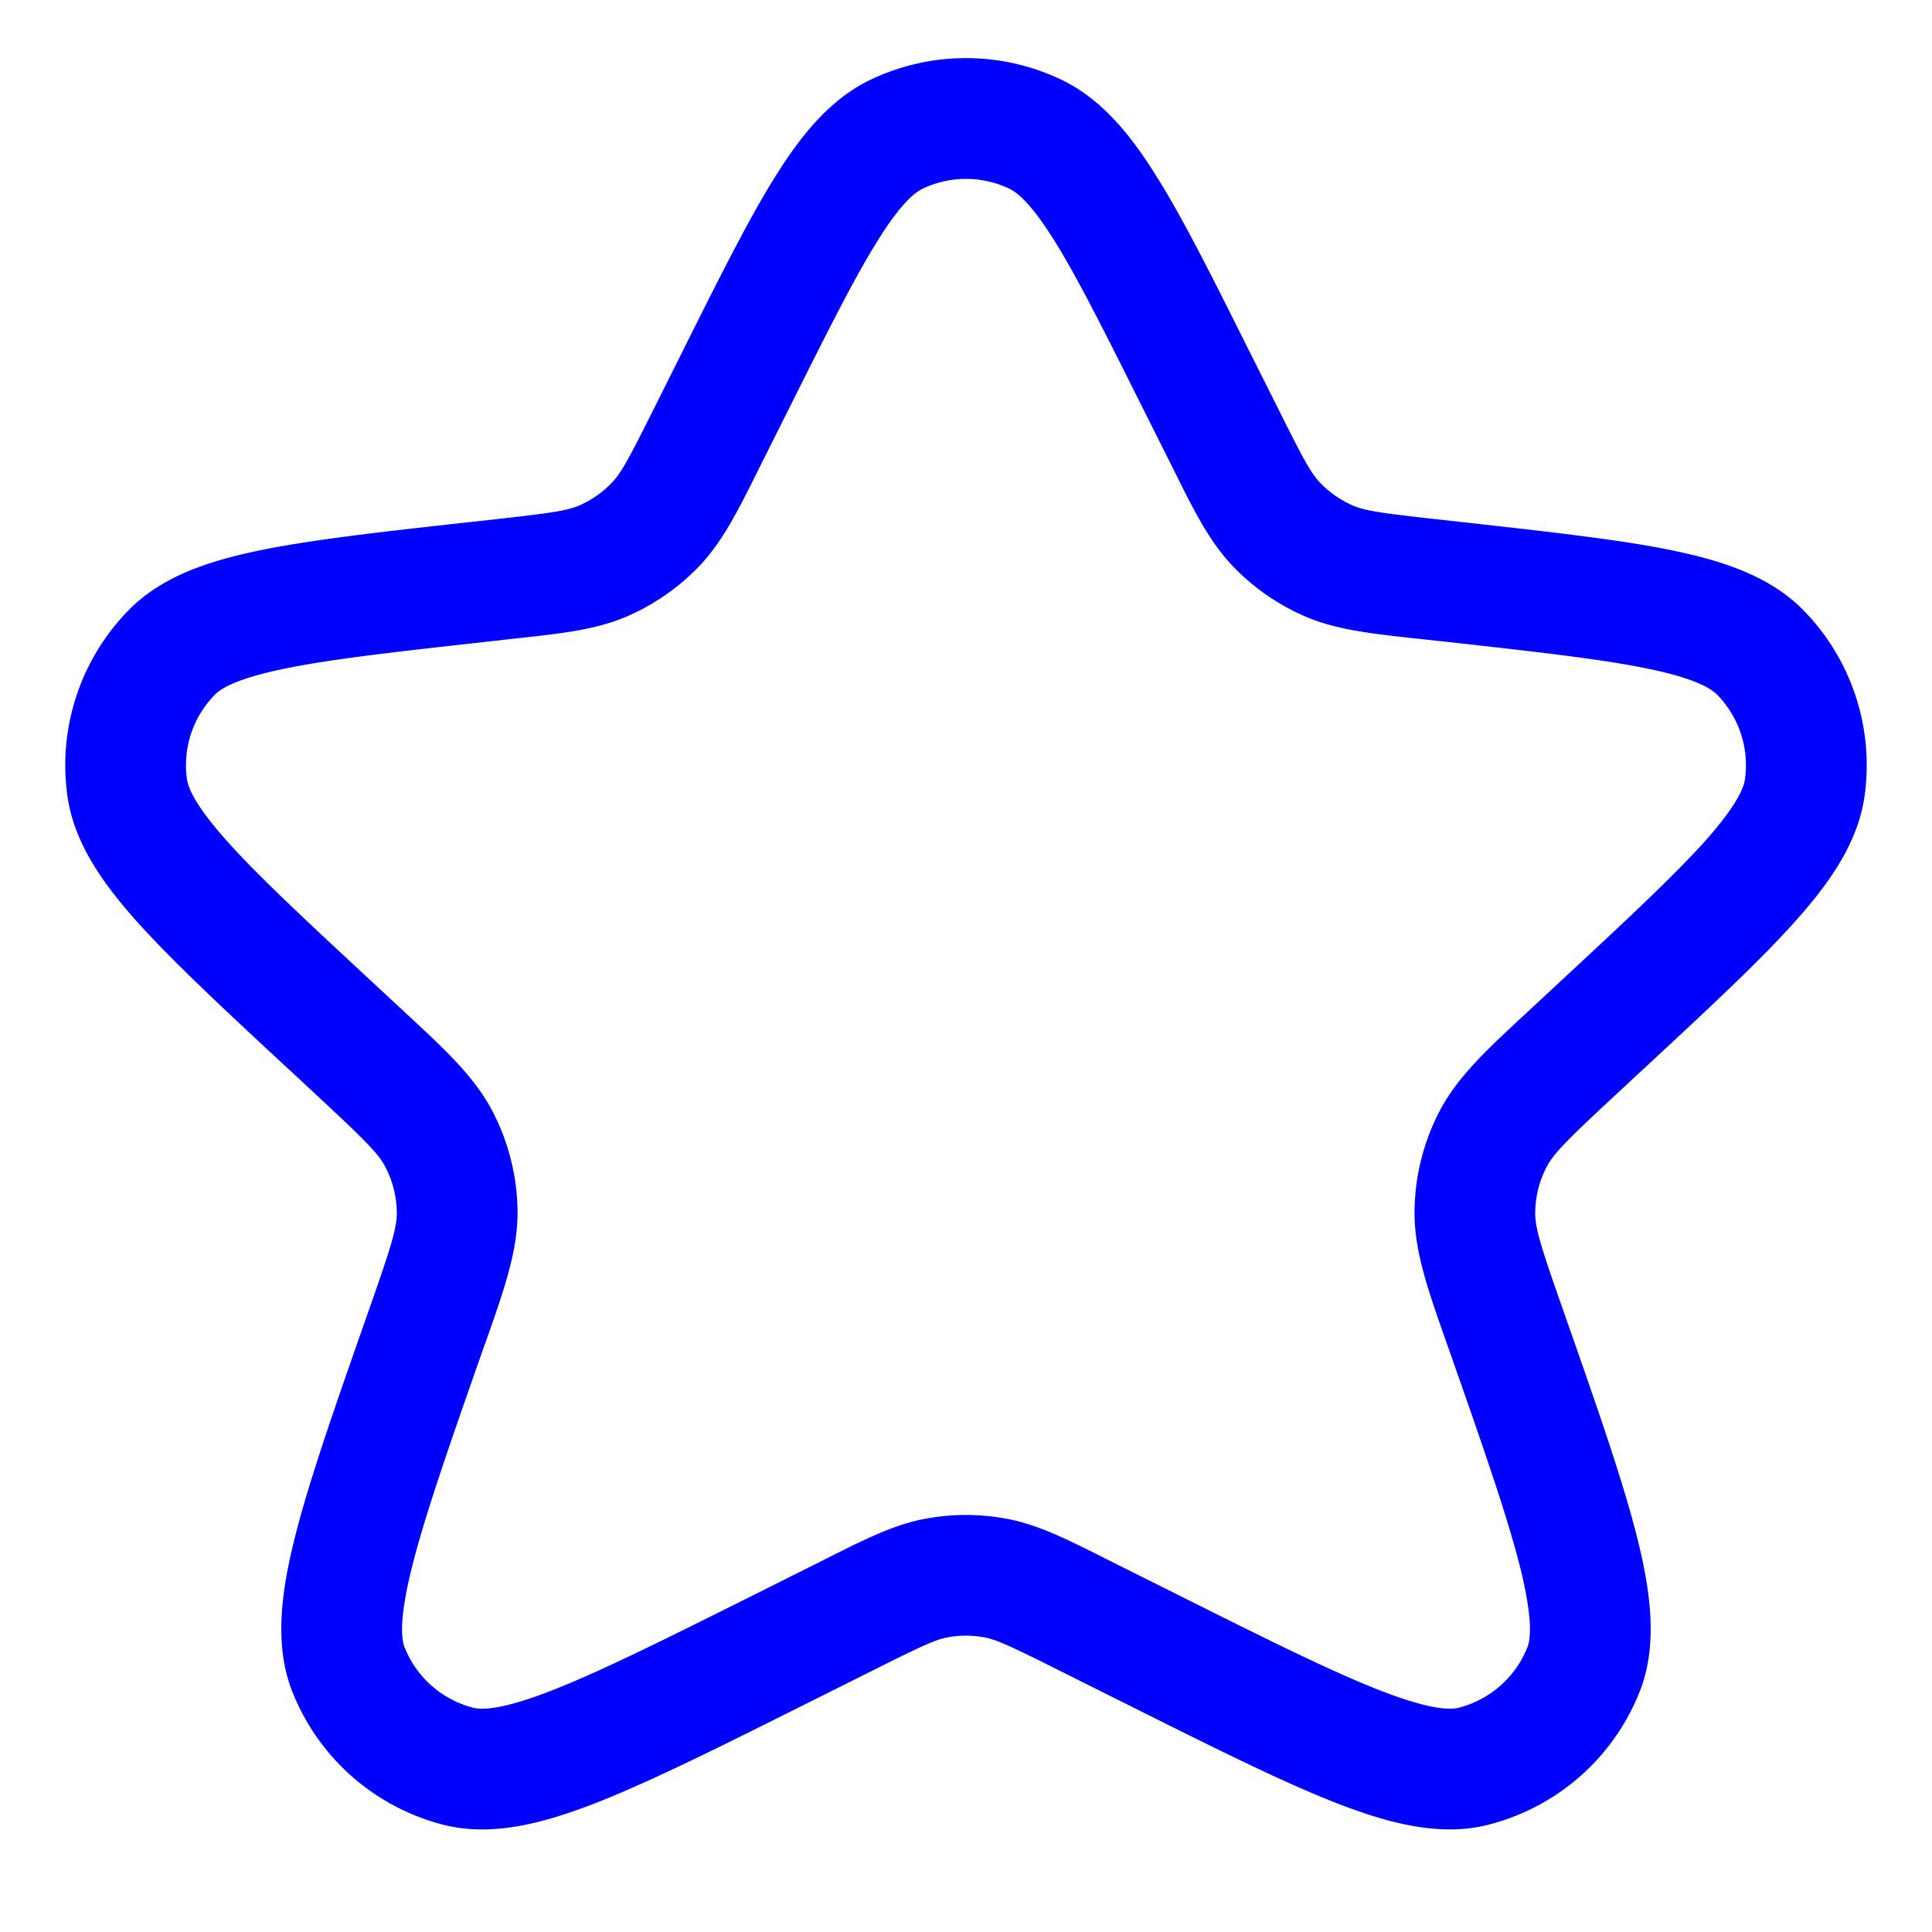 <svg xmlns="http://www.w3.org/2000/svg" width="24" height="24" fill="currentColor" viewBox="0 0 24 24">
  <path fill="#0000ff" fill-rule="evenodd" d="M10.822.987a2.75 2.75 0 012.356 0c.517.245.883.709 1.207 1.233.327.526.685 1.242 1.13 2.134l.018.035.36.718c.305.612.394.772.505.889.116.12.254.217.406.283.149.064.33.092 1.009.168l.326.036.04.004c1.07.12 1.926.214 2.574.346.638.13 1.234.322 1.65.748a2.75 2.75 0 01.76 2.302c-.081.59-.445 1.099-.881 1.583-.442.492-1.073 1.077-1.862 1.81l-.03.027-.344.32c-.598.556-.751.713-.837.88a1.25 1.25 0 00-.138.558c-.002.188.062.402.336 1.183l.013.037c.404 1.152.724 2.064.906 2.774.176.69.275 1.367.045 1.953a2.75 2.75 0 01-1.885 1.66c-.609.155-1.262-.025-1.918-.283-.674-.266-1.526-.692-2.601-1.23l-.035-.017-.836-.418c-.564-.282-.718-.351-.866-.38a1.254 1.254 0 00-.46 0c-.148.029-.302.098-.866.38l-.836.418-.035.017c-1.075.538-1.928.964-2.6 1.23-.657.258-1.31.438-1.92.284a2.75 2.75 0 01-1.884-1.661c-.23-.586-.131-1.264.045-1.953.182-.71.502-1.622.906-2.774l.013-.037c.274-.78.338-.995.336-1.183a1.25 1.25 0 00-.138-.558c-.086-.167-.24-.324-.838-.88l-.344-.32-.029-.026c-.79-.733-1.42-1.32-1.862-1.81-.436-.485-.8-.994-.881-1.584a2.75 2.75 0 01.76-2.302c.416-.426 1.012-.618 1.65-.748.648-.132 1.504-.227 2.575-.346l.039-.004.326-.036c.68-.076.86-.104 1.009-.168a1.25 1.25 0 00.405-.283c.112-.117.201-.277.507-.889l.359-.718.017-.035c.446-.892.804-1.608 1.13-2.134.325-.524.691-.988 1.207-1.233zm1.714 1.356a1.25 1.25 0 00-1.072 0c-.107.05-.282.195-.574.667-.286.461-.614 1.115-1.081 2.05l-.36.718-.042.086c-.243.485-.433.867-.72 1.168a2.75 2.75 0 01-.894.623c-.382.166-.806.213-1.346.272l-.094.01-.327.037c-1.119.124-1.906.213-2.48.33-.59.12-.796.243-.878.327a1.25 1.25 0 00-.346 1.046c.017.117.109.338.511.786.391.435.972.975 1.797 1.741l.344.32.084.078c.474.439.845.783 1.067 1.216.195.38.3.8.304 1.227.005.487-.165.97-.381 1.585l-.04.11c-.42 1.198-.717 2.048-.88 2.687-.171.667-.144.927-.103 1.033.147.375.466.656.857.755.111.028.37.023 1-.226.604-.238 1.397-.634 2.516-1.193l.835-.418.079-.04c.448-.224.8-.4 1.18-.471a2.75 2.75 0 011.015 0c.38.071.733.247 1.181.472l.079.04.835.417c1.118.56 1.912.955 2.516 1.193.63.248.888.254 1 .226.39-.1.71-.38.857-.755.041-.106.068-.366-.102-1.033-.164-.639-.462-1.49-.882-2.687l-.039-.11c-.216-.616-.386-1.098-.38-1.585a2.75 2.75 0 01.303-1.227c.222-.433.593-.777 1.067-1.216l.084-.078.344-.32c.825-.766 1.405-1.306 1.797-1.74.402-.449.494-.67.51-.787a1.25 1.25 0 00-.345-1.046c-.082-.084-.288-.208-.879-.328-.573-.117-1.36-.205-2.48-.33l-.326-.035-.094-.01c-.54-.06-.964-.107-1.346-.273a2.751 2.751 0 01-.893-.623c-.288-.301-.479-.683-.72-1.168a67.233 67.233 0 00-.043-.086l-.36-.718c-.467-.935-.795-1.589-1.08-2.05-.293-.472-.468-.617-.575-.667z"/>
</svg>
